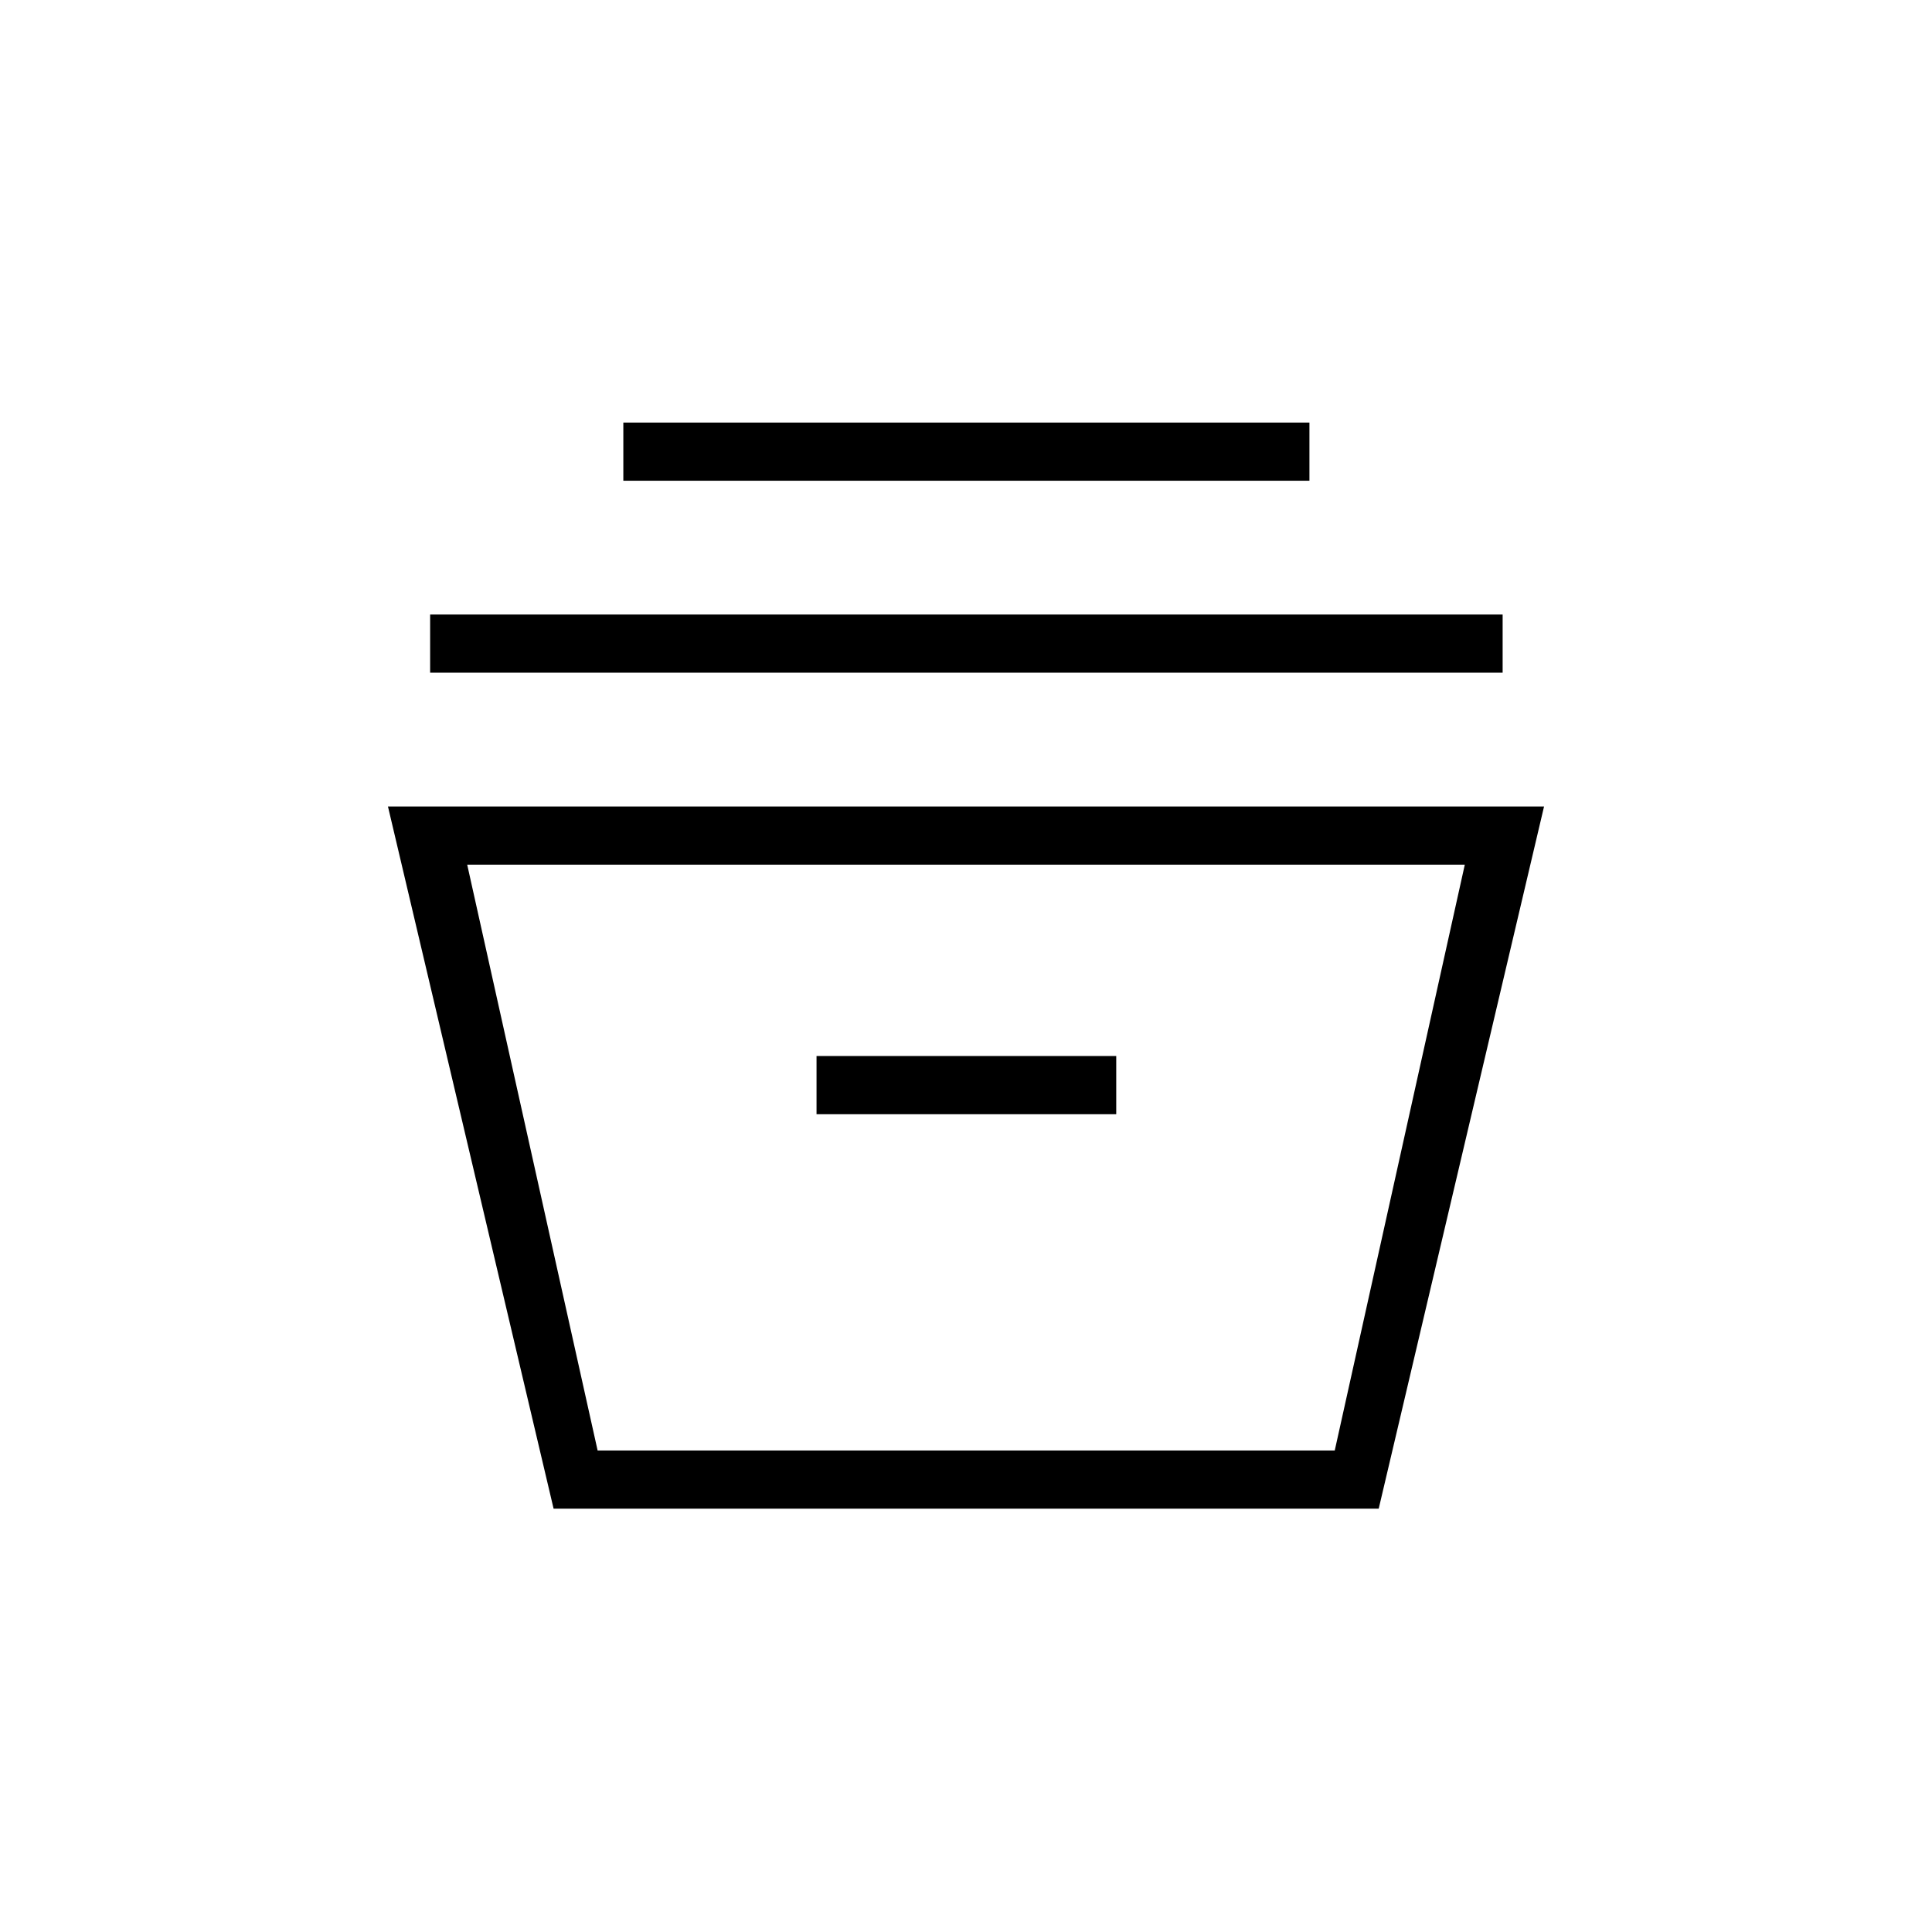 <svg xmlns="http://www.w3.org/2000/svg" height="20" viewBox="0 -960 960 960" width="20"><path d="m275.08-210.35-82.31-348.92h574.46l-82.16 348.92H275.08Zm21.87-28.92h366.28l64.62-291.08h-495.7l64.8 291.08Zm108.78-167.08h148.92v-28.92H405.73v28.92Zm-192-219.38v-28.92h532.92v28.92H213.73Zm96-95.39v-28.92h340.92v28.92H309.73Zm-12.96 481.85h366.46-366.46Z"/></svg>